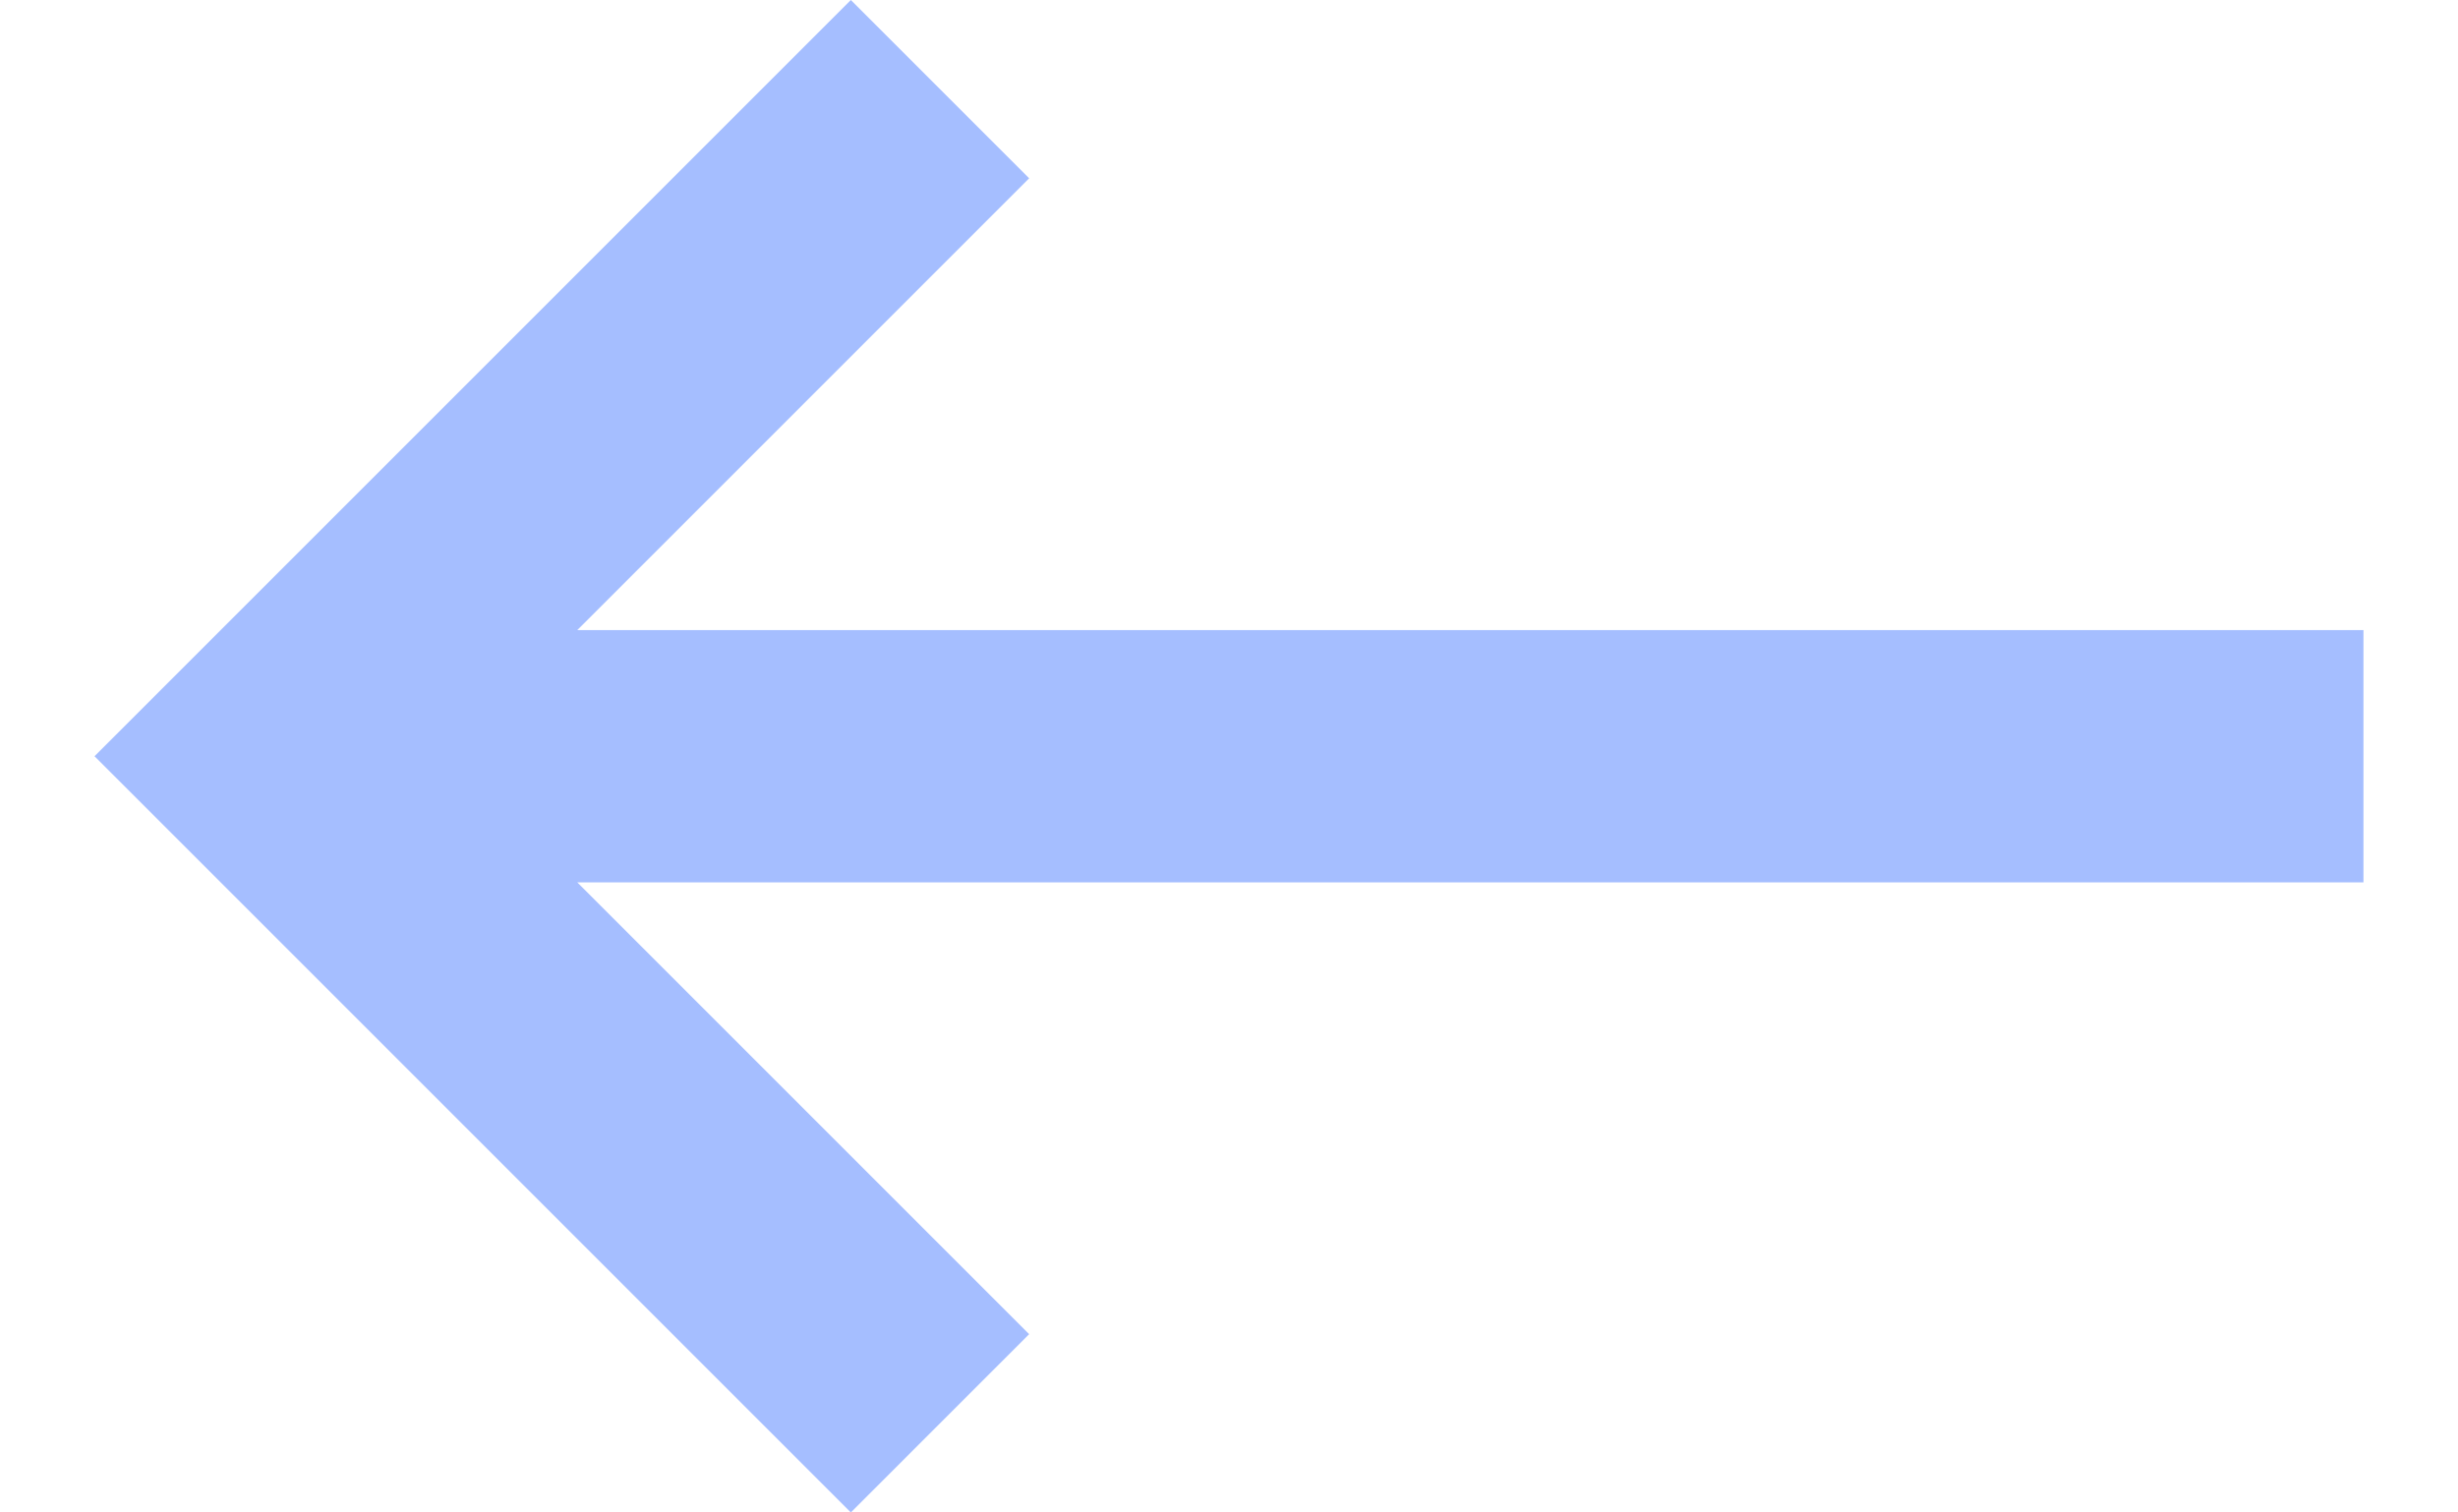 <svg width="13" height="8" viewBox="0 0 13 8" fill="none" xmlns="http://www.w3.org/2000/svg">
<path d="M12.5 3.333H3.053L5.443 0.943L4.5 -6.10352e-05L0.5 4L4.5 8L5.443 7.057L3.053 4.667H12.5V3.333Z" fill="#A5BEFF"/>
</svg>
